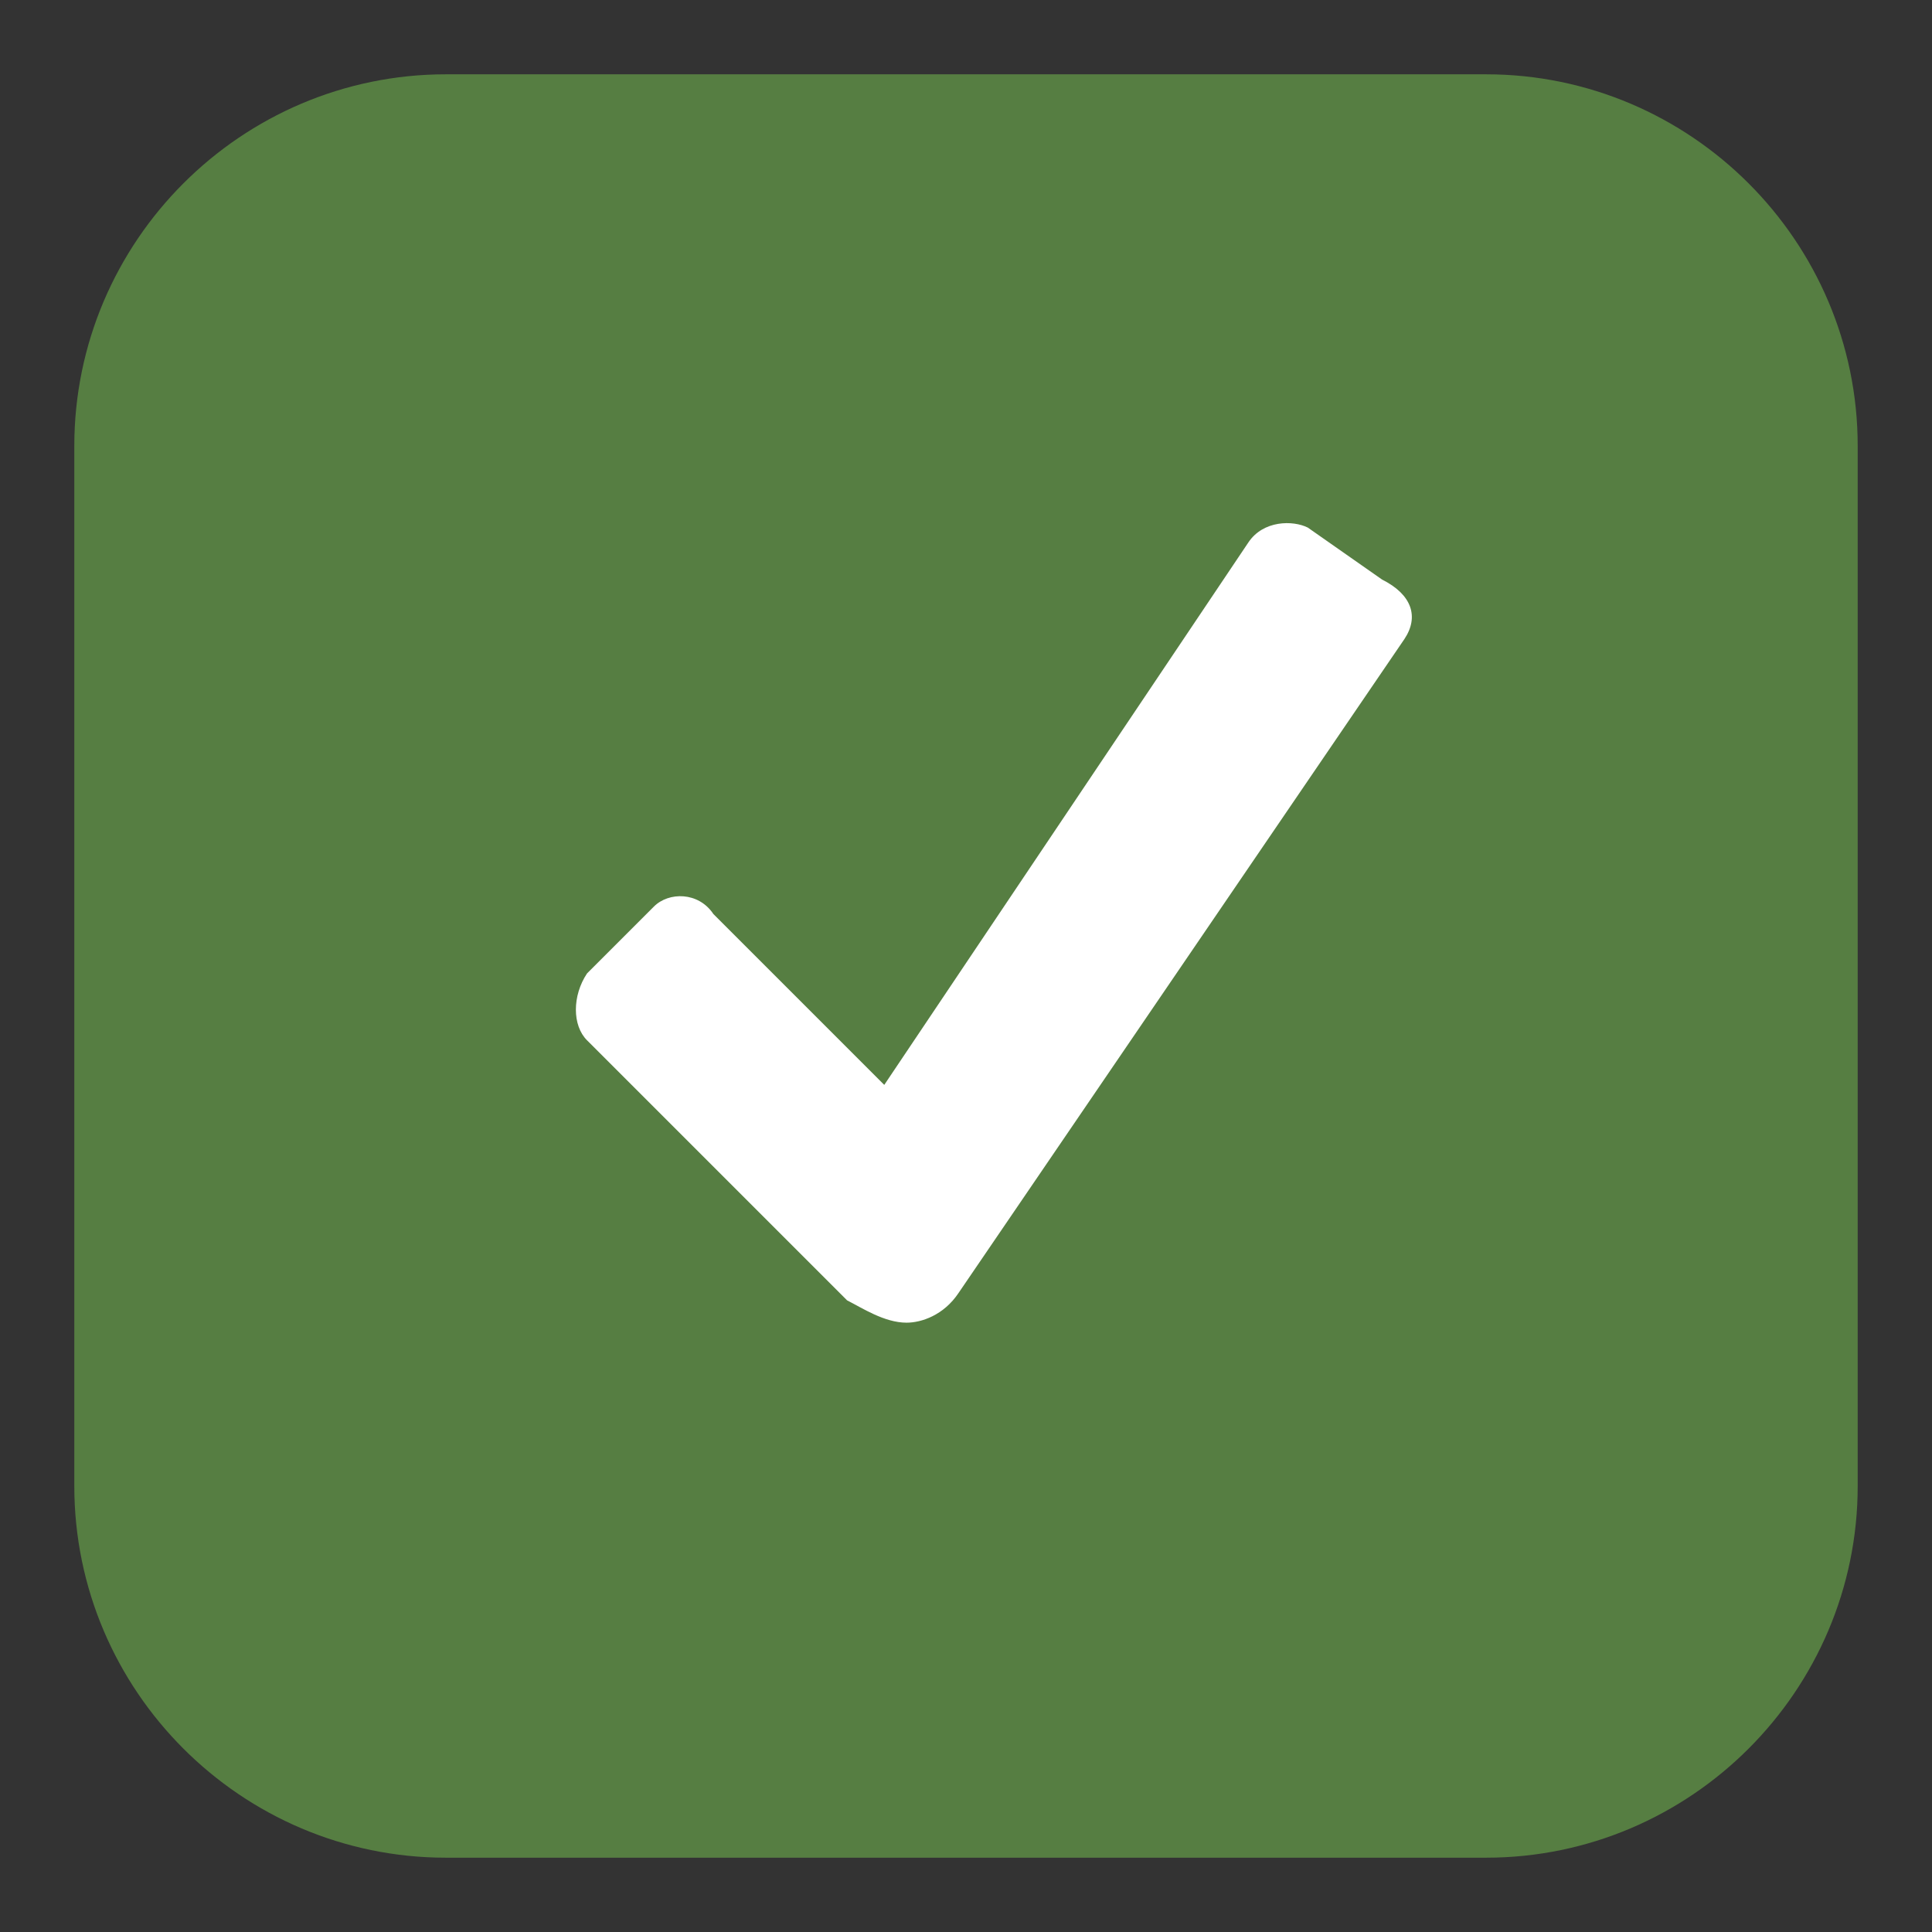 <?xml version="1.0" encoding="utf-8"?>
<svg version="1.1" id="Layer_1" x="0px" y="0px" viewBox="0 0 26 26" enable-background="new 0 0 26 26" width="26px" height="26px" xmlns="http://www.w3.org/2000/svg">
  <rect x="0" y="0" width="26" height="26" fill="#333333" stroke="none"/>
  <path stroke-width="2" stroke-miterlimit="10" d="M 20 24 L 6 24 C 3.8 24 2 22.2 2 20 L 2 6 C 2 3.8 3.8 2 6 2 L 20 2 C 22.2 2 24 3.8 24 6 L 24 20 C 24 22.2 22.2 24 20 24 Z" style="fill: rgb(86, 126, 66); stroke: rgb(86, 126, 66);"/>
  <path d="M18.9,8.6l-6,8.8c-0.2,0.3-0.5,0.4-0.7,0.4c-0.3,0-0.6-0.2-0.8-0.3L7.9,14c-0.2-0.2-0.2-0.6,0-0.9l0.9-0.9  C9,12,9.4,12,9.6,12.3l2.3,2.3l4.9-7.3c0.2-0.3,0.6-0.3,0.8-0.2l1,0.7C19,8,19.1,8.3,18.9,8.6z" style="fill: rgb(255, 255, 255);"/>
</svg>